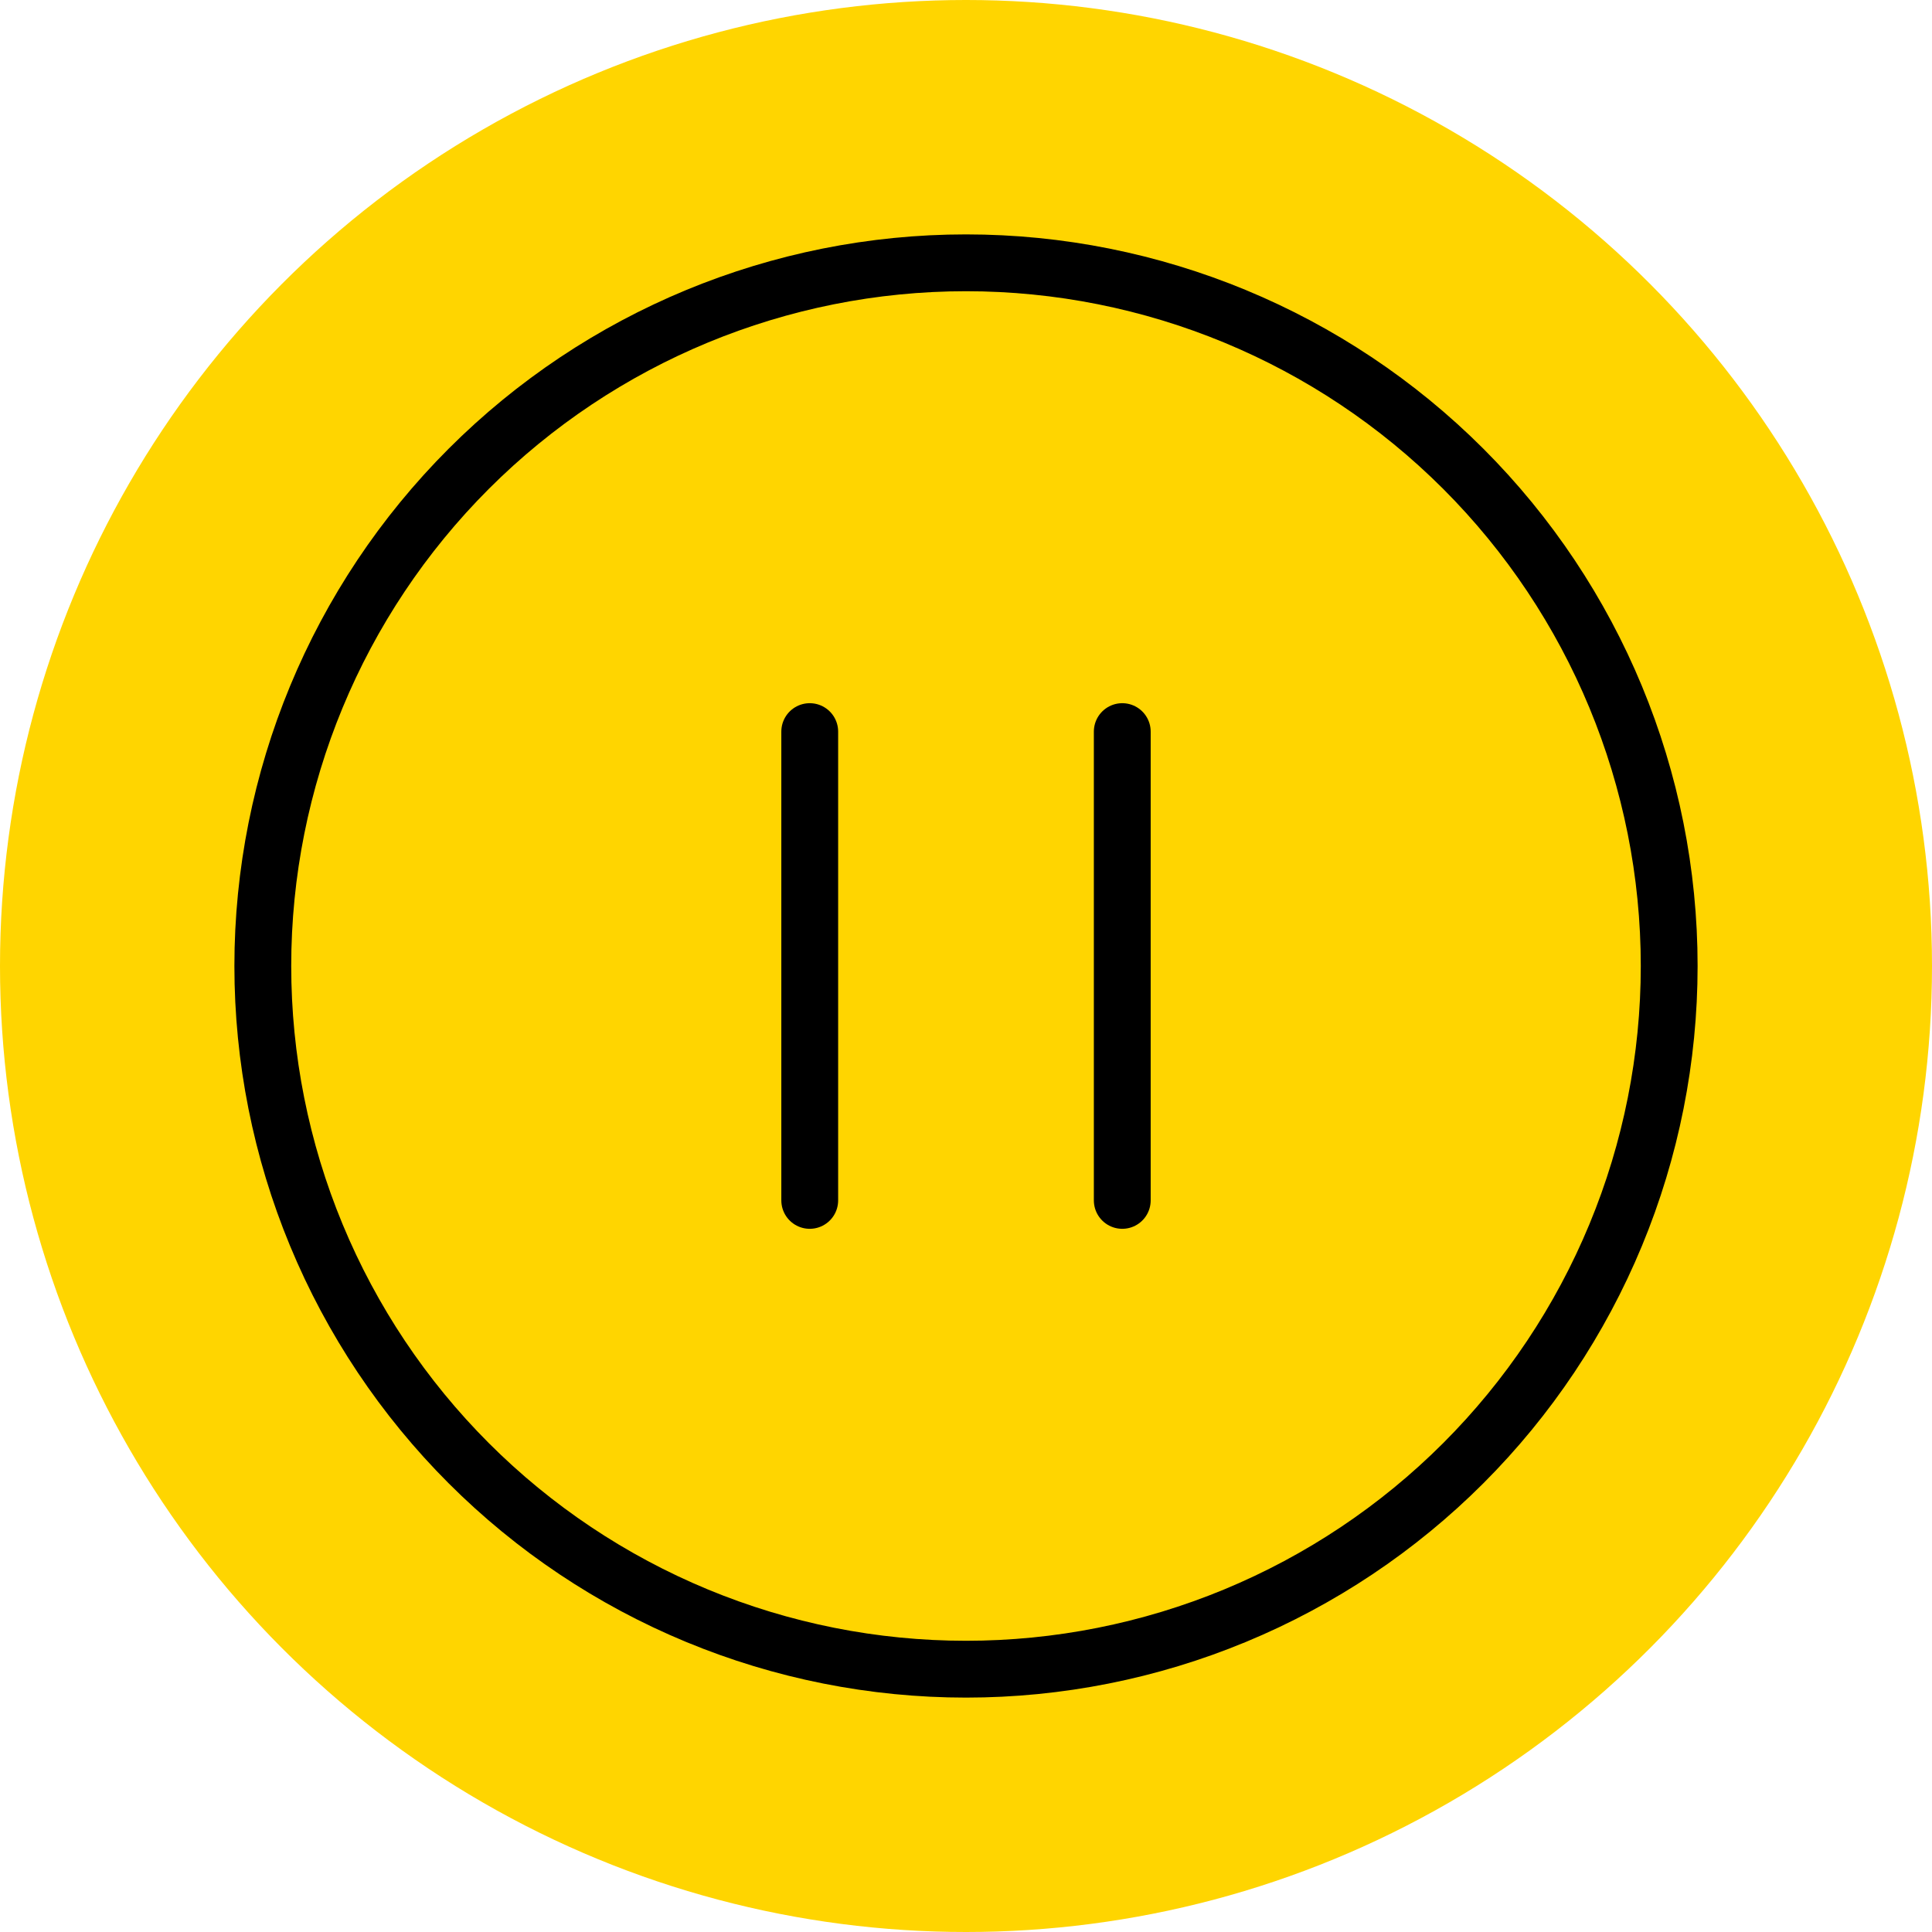 <svg width="68" height="68" viewBox="0 0 68 68" fill="none" xmlns="http://www.w3.org/2000/svg">
<circle cx="34" cy="34" r="34" fill="#FFD500"/>
<path d="M28.5 25.75V42.25V25.75ZM39.5 25.75V42.25V25.75ZM58.75 34C58.75 37.25 58.11 40.469 56.866 43.471C55.622 46.474 53.799 49.203 51.501 51.501C49.203 53.799 46.474 55.622 43.471 56.866C40.469 58.11 37.25 58.75 34 58.75C30.75 58.75 27.531 58.11 24.529 56.866C21.526 55.622 18.797 53.799 16.499 51.501C14.201 49.203 12.378 46.474 11.134 43.471C9.89 40.469 9.25 37.25 9.25 34C9.25 27.436 11.858 21.141 16.499 16.499C21.141 11.858 27.436 9.25 34 9.25C40.564 9.25 46.859 11.858 51.501 16.499C56.142 21.141 58.75 27.436 58.75 34Z" stroke="black" stroke-width="2" stroke-linecap="round" stroke-linejoin="round"/>
</svg>
